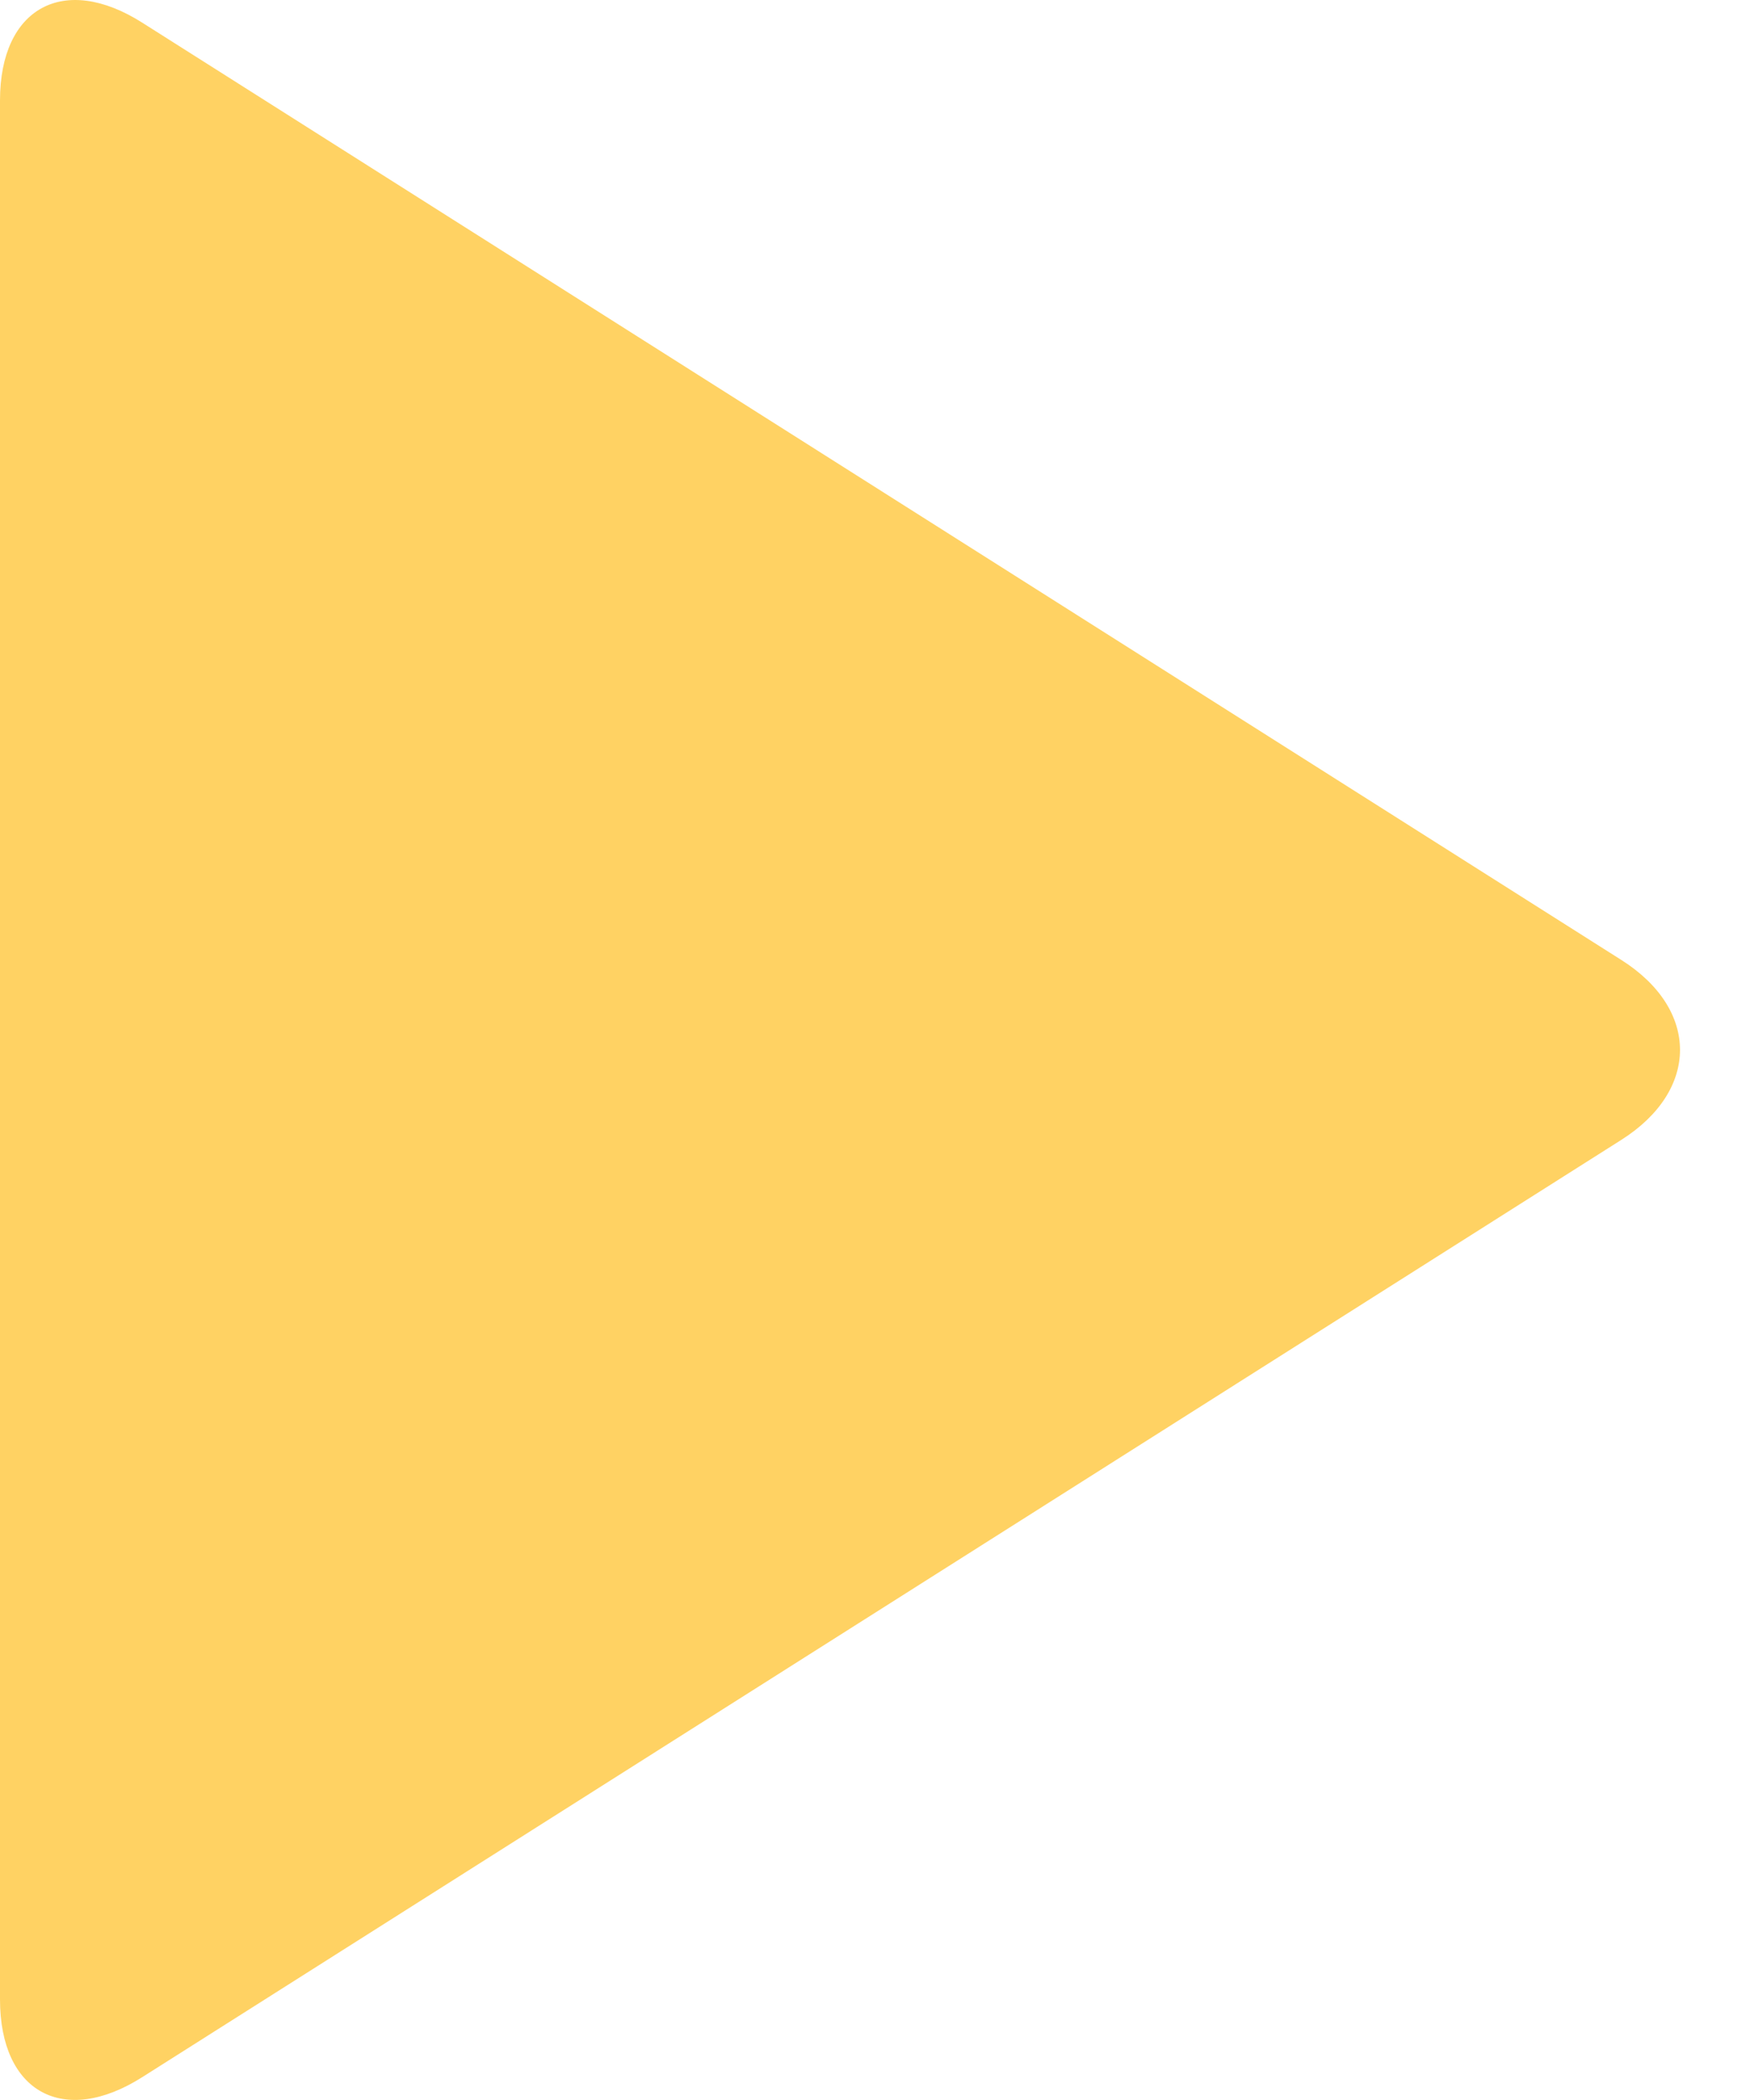 <?xml version="1.0" encoding="UTF-8"?>
<svg width="10px" height="12px" viewBox="0 0 10 12" version="1.1" xmlns="http://www.w3.org/2000/svg" xmlns:xlink="http://www.w3.org/1999/xlink">
    <!-- Generator: Sketch 48.1 (47250) - http://www.bohemiancoding.com/sketch -->
    <title>Combined Shape</title>
    <desc>Created with Sketch.</desc>
    <defs></defs>
    <g id="Lesson-Type--Blockly-(Menu-Min)" stroke="none" stroke-width="1" fill="none" fill-rule="evenodd" transform="translate(-565, -770)">
        <g id="Blockly" transform="translate(96, 88)" fill="#FFD263">
            <g id="Preview">
                <g id="PreviewFooter" transform="translate(0, 648)">
                    <g id="Button/Primary/Icon/Large" transform="translate(454, 20)">
                        <g id="Icon" transform="translate(12, 12)">
                            <g id="play-1" transform="translate(3, 2)">
                                <path d="M0,0.574 C0,0.044 0.365,-0.154 0.812,0.129 L9.264,5.485 C9.713,5.769 9.711,6.231 9.264,6.514 L0.812,11.87 C0.363,12.154 0,11.956 0,11.425 L0,0.574 Z" id="Combined-Shape"></path>
                            </g>
                        </g>
                    </g>
                </g>
            </g>
        </g>
    </g>
</svg>